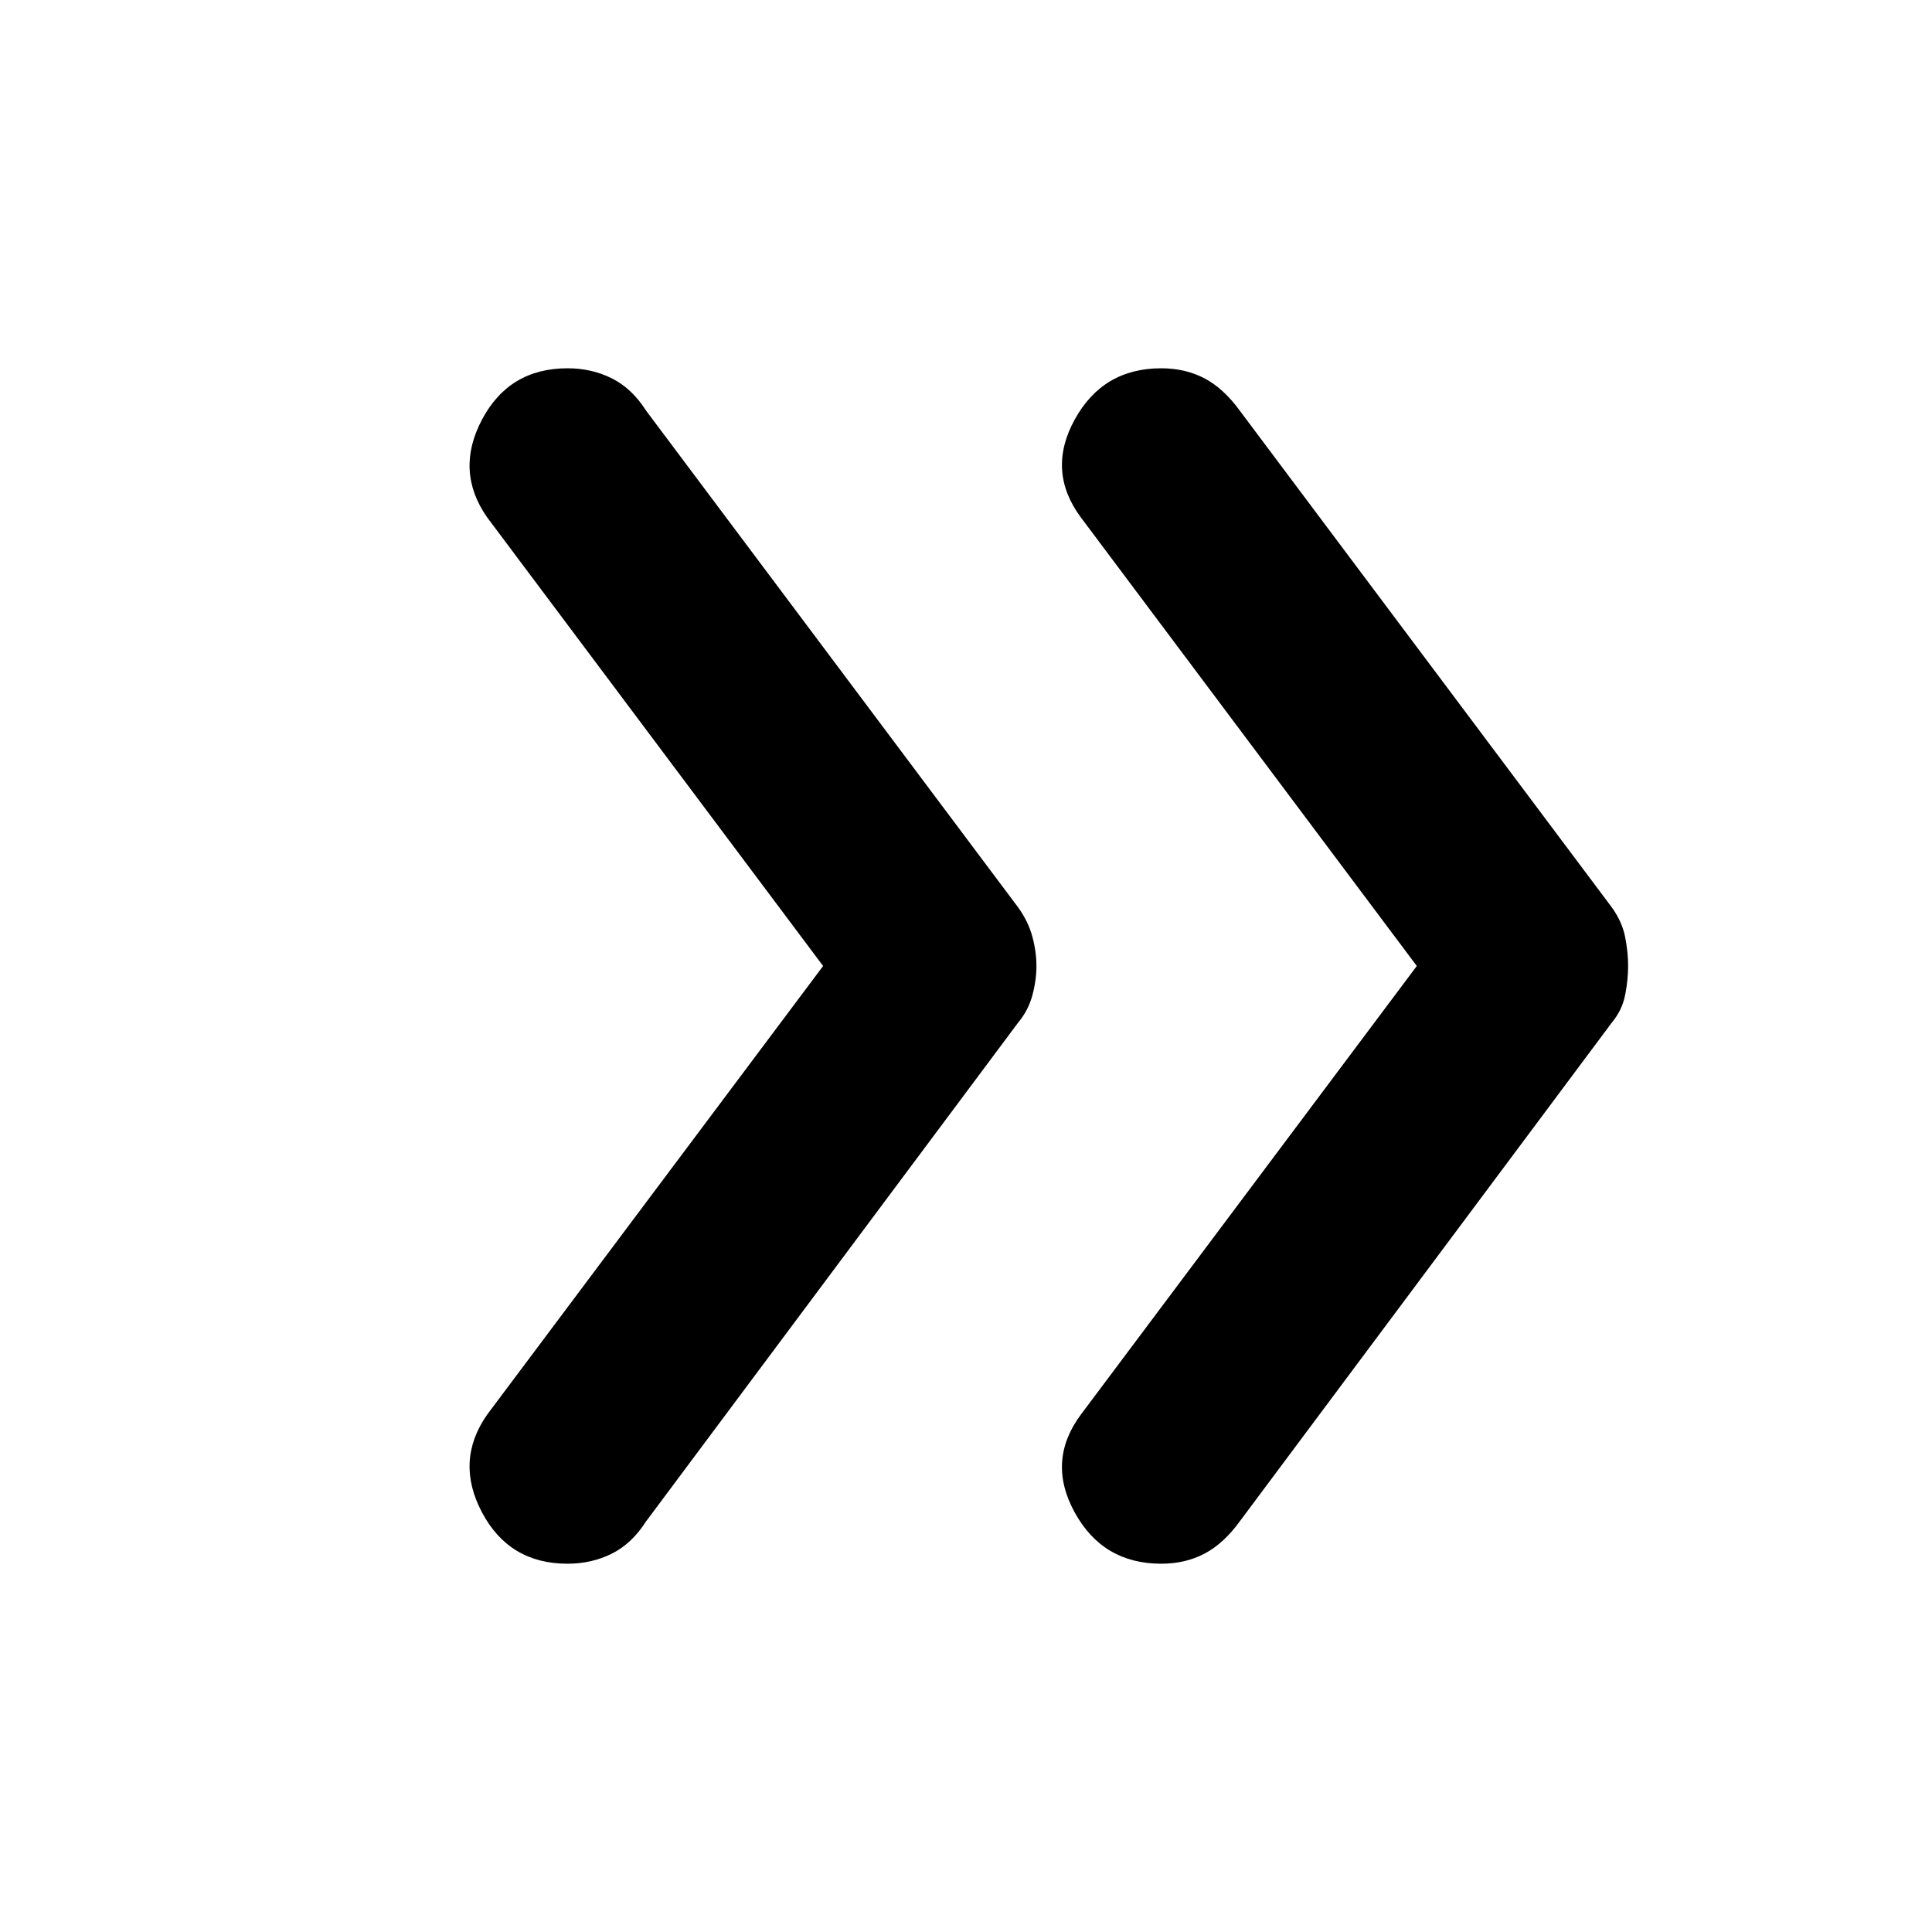 <svg xmlns="http://www.w3.org/2000/svg" height="48" width="48"><path d="M28.85 38.85Q27.4 38.85 26.7 37.575Q26 36.3 26.85 35.15L35.2 24L26.85 12.85Q26 11.7 26.7 10.425Q27.4 9.15 28.85 9.15Q29.45 9.15 29.925 9.4Q30.4 9.65 30.8 10.2L40.05 22.55Q40.3 22.9 40.375 23.275Q40.45 23.65 40.45 24Q40.45 24.35 40.375 24.725Q40.3 25.1 40.05 25.4L30.8 37.8Q30.4 38.35 29.925 38.6Q29.45 38.85 28.85 38.85ZM14.1 38.85Q12.65 38.85 11.975 37.575Q11.3 36.3 12.1 35.15L20.45 24L12.1 12.85Q11.3 11.7 11.975 10.425Q12.65 9.15 14.1 9.15Q14.7 9.15 15.2 9.4Q15.7 9.65 16.05 10.2L25.3 22.55Q25.55 22.9 25.65 23.275Q25.75 23.65 25.75 24Q25.75 24.35 25.65 24.725Q25.55 25.1 25.3 25.4L16.05 37.8Q15.7 38.35 15.2 38.6Q14.7 38.85 14.1 38.85Z"/></svg>
